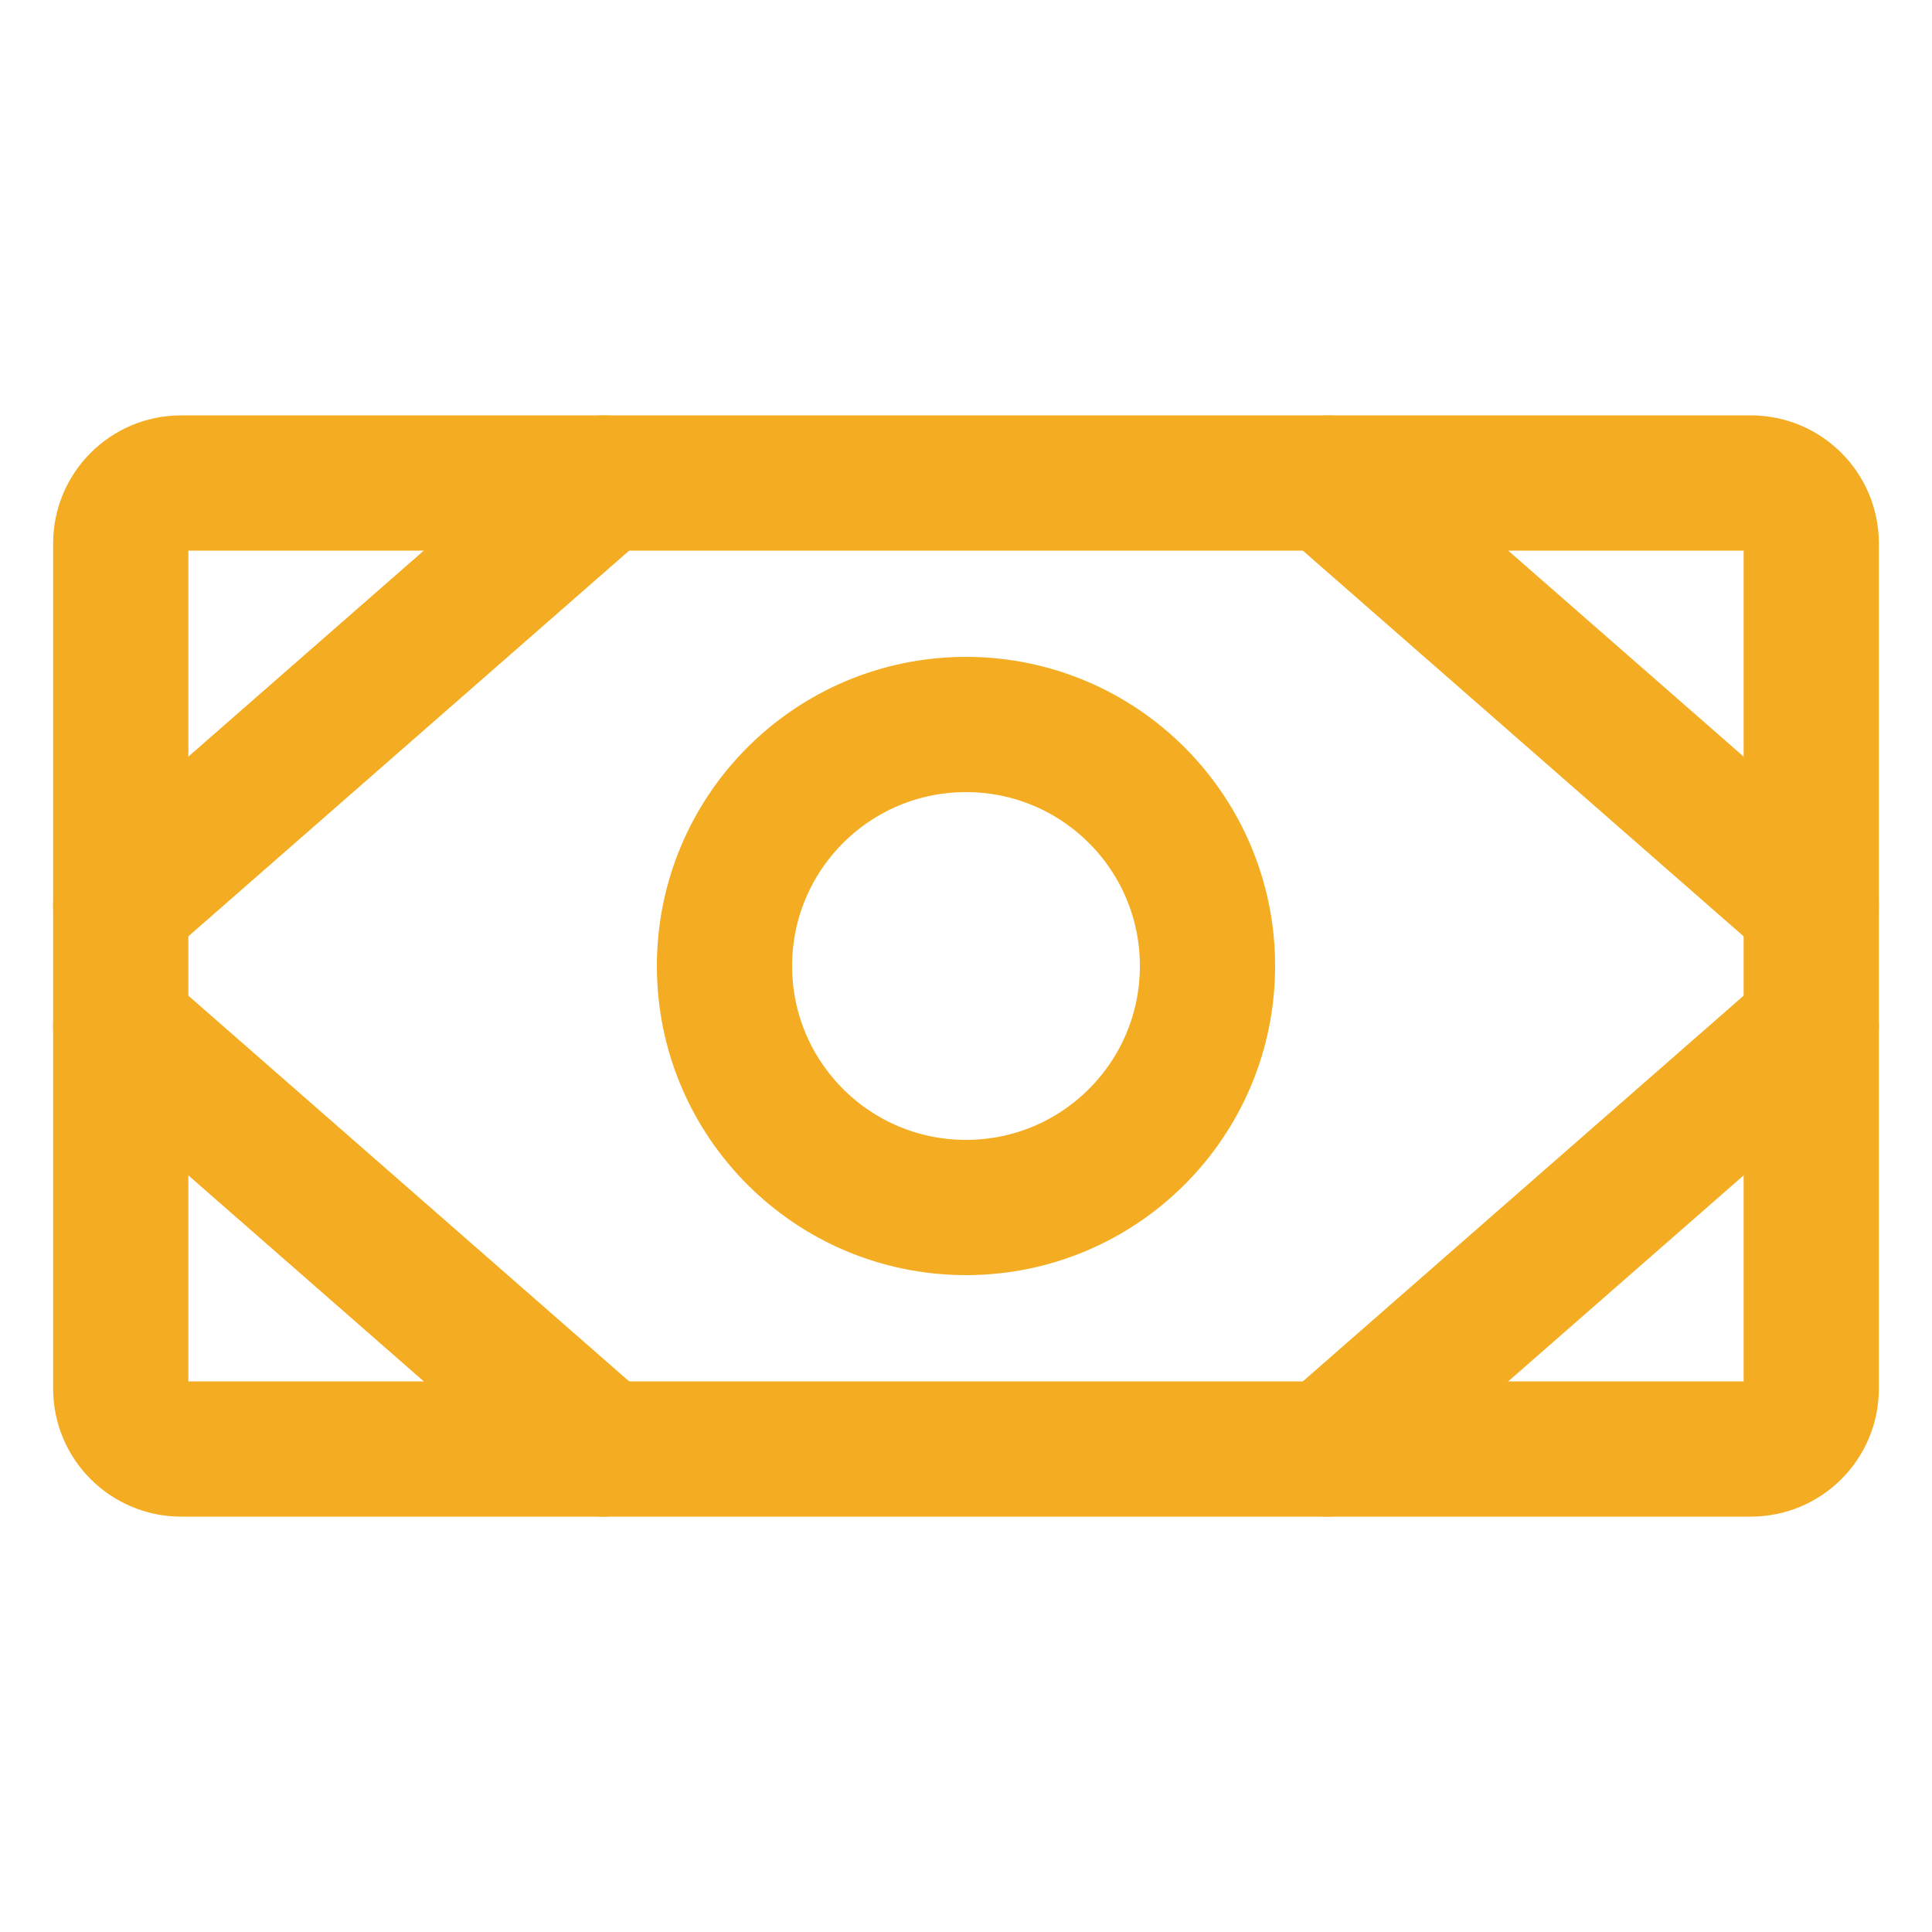 <svg width="20" height="20" viewBox="0 0 20 20" fill="none" xmlns="http://www.w3.org/2000/svg">
<path d="M18.125 5H1.875C1.53 5 1.25 5.28 1.25 5.625V14.375C1.25 14.72 1.53 15 1.875 15H18.125C18.47 15 18.75 14.72 18.75 14.375V5.625C18.75 5.28 18.47 5 18.125 5Z" stroke="#F4AD22" stroke-width="1.4" stroke-linecap="round" stroke-linejoin="round"/>
<path d="M10 12.5C11.381 12.5 12.5 11.381 12.5 10C12.5 8.619 11.381 7.5 10 7.5C8.619 7.5 7.5 8.619 7.5 10C7.5 11.381 8.619 12.5 10 12.5Z" stroke="#F4AD22" stroke-width="1.4" stroke-linecap="round" stroke-linejoin="round"/>
<path d="M13.75 5L18.75 9.375" stroke="#F4AD22" stroke-width="1.4" stroke-linecap="round" stroke-linejoin="round"/>
<path d="M13.75 15L18.75 10.625" stroke="#F4AD22" stroke-width="1.4" stroke-linecap="round" stroke-linejoin="round"/>
<path d="M6.25 5L1.25 9.375" stroke="#F4AD22" stroke-width="1.4" stroke-linecap="round" stroke-linejoin="round"/>
<path d="M6.25 15L1.25 10.625" stroke="#F4AD22" stroke-width="1.4" stroke-linecap="round" stroke-linejoin="round"/>
</svg>
